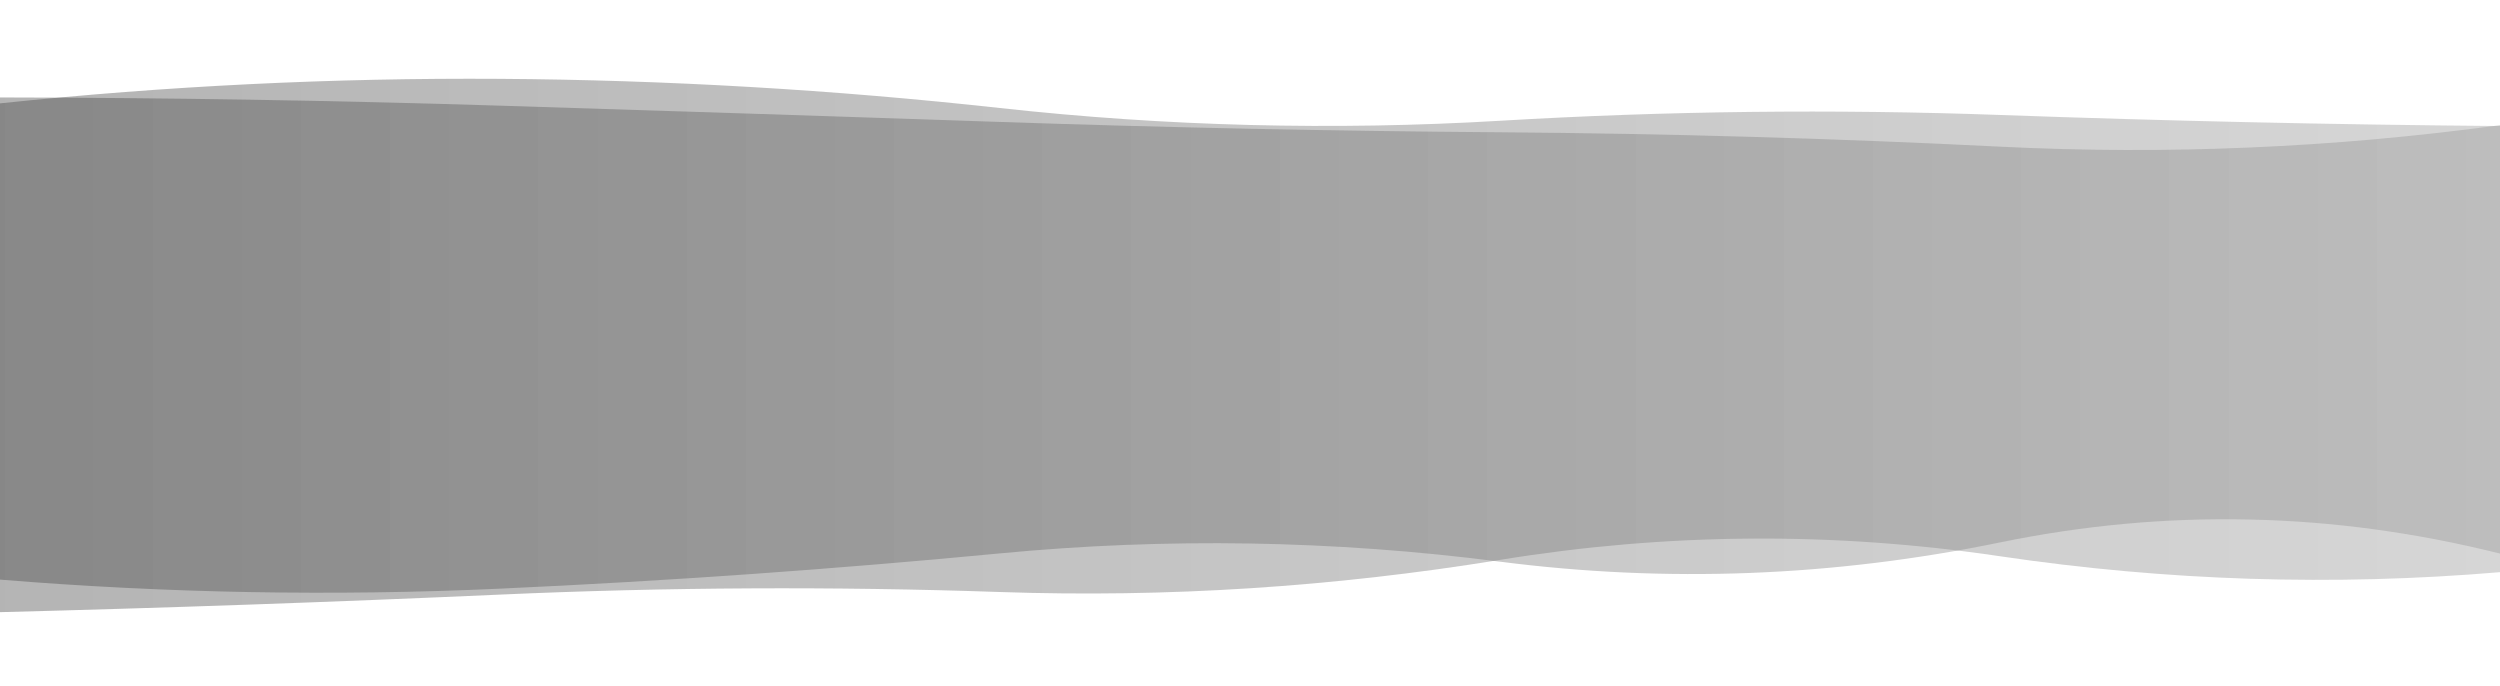 <?xml version="1.0" encoding="utf-8"?>
<svg xmlns="http://www.w3.org/2000/svg" xmlns:xlink="http://www.w3.org/1999/xlink" style="margin: auto; background: rgb(255, 255, 255); display: block; z-index: 1; position: relative; shape-rendering: auto;" width="1440" height="395" preserveAspectRatio="xMidYMid" viewBox="0 0 1440 395">
<g transform=""><linearGradient id="lg-0.09098137838167775" x1="0" x2="1" y1="0" y2="0">
  <stop stop-color="#444" offset="0"></stop>
  <stop stop-color="#999" offset="1"></stop>
</linearGradient><path d="M 0 0 M 0 352.602 Q 144 348.922 288 342.491 T 576 341.002 T 864 322.49 T 1152 320.399 T 1440 329.569 L 1440 72.597 Q 1296 71.398 1152 66.22 T 864 69.564 T 576 62.224 T 288 45.415 T 0 59.533 Z" fill="url(#lg-0.09098137838167775)" opacity="0.4">
  <animate attributeName="d" dur="10s" repeatCount="indefinite" keyTimes="0;0.333;0.667;1" calcmod="spline" keySplines="0.2 0 0.2 1;0.2 0 0.2 1;0.2 0 0.2 1" begin="0s" values="M0 0M 0 351.193Q 144 349.619 288 344.309T 576 337.965T 864 328.859T 1152 319.785T 1440 332.384L 1440 68.407Q 1296 66.354 1152 61.973T 864 63.764T 576 72.457T 288 46.935T 0 70.013Z;M0 0M 0 352.65Q 144 342.931 288 340.505T 576 332.35T 864 327.081T 1152 322.315T 1440 331.729L 1440 74.352Q 1296 76.098 1152 71.671T 864 69.397T 576 57.134T 288 72.041T 0 46.272Z;M0 0M 0 354.288Q 144 348.088 288 340.316T 576 344.634T 864 314.873T 1152 321.133T 1440 326.203L 1440 77.606Q 1296 77.431 1152 71.299T 864 76.498T 576 49.988T 288 43.596T 0 47Z;M0 0M 0 351.193Q 144 349.619 288 344.309T 576 337.965T 864 328.859T 1152 319.785T 1440 332.384L 1440 68.407Q 1296 66.354 1152 61.973T 864 63.764T 576 72.457T 288 46.935T 0 70.013Z"></animate>
</path><path d="M 0 0 M 0 333.856 Q 144 345.63 288 339.069 T 576 318.751 T 864 323.522 T 1152 312.439 T 1440 318.864 L 1440 72.095 Q 1296 91.662 1152 84.469 T 864 76.193 T 576 70.236 T 288 60.858 T 0 56.134 Z" fill="url(#lg-0.09098137838167775)" opacity="0.4">
  <animate attributeName="d" dur="10s" repeatCount="indefinite" keyTimes="0;0.333;0.667;1" calcmod="spline" keySplines="0.2 0 0.2 1;0.2 0 0.2 1;0.2 0 0.2 1" begin="-5s" values="M0 0M 0 333.212Q 144 350.565 288 340.725T 576 345.354T 864 319.556T 1152 328.135T 1440 310.237L 1440 75.56Q 1296 63.619 1152 61.655T 864 72.629T 576 48.374T 288 61.094T 0 43.511Z;M0 0M 0 333.334Q 144 345.132 288 338.482T 576 317.721T 864 323.568T 1152 311.675T 1440 319.393L 1440 71.81Q 1296 92.006 1152 84.941T 864 76.862T 576 70.512T 288 61.671T 0 55.973Z;M0 0M 0 344.676Q 144 355.968 288 351.257T 576 340.126T 864 322.561T 1152 328.296T 1440 307.876L 1440 78.011Q 1296 84.526 1152 74.687T 864 62.299T 576 64.507T 288 44T 0 59.472Z;M0 0M 0 333.212Q 144 350.565 288 340.725T 576 345.354T 864 319.556T 1152 328.135T 1440 310.237L 1440 75.56Q 1296 63.619 1152 61.655T 864 72.629T 576 48.374T 288 61.094T 0 43.511Z"></animate>
</path></g>
</svg>
